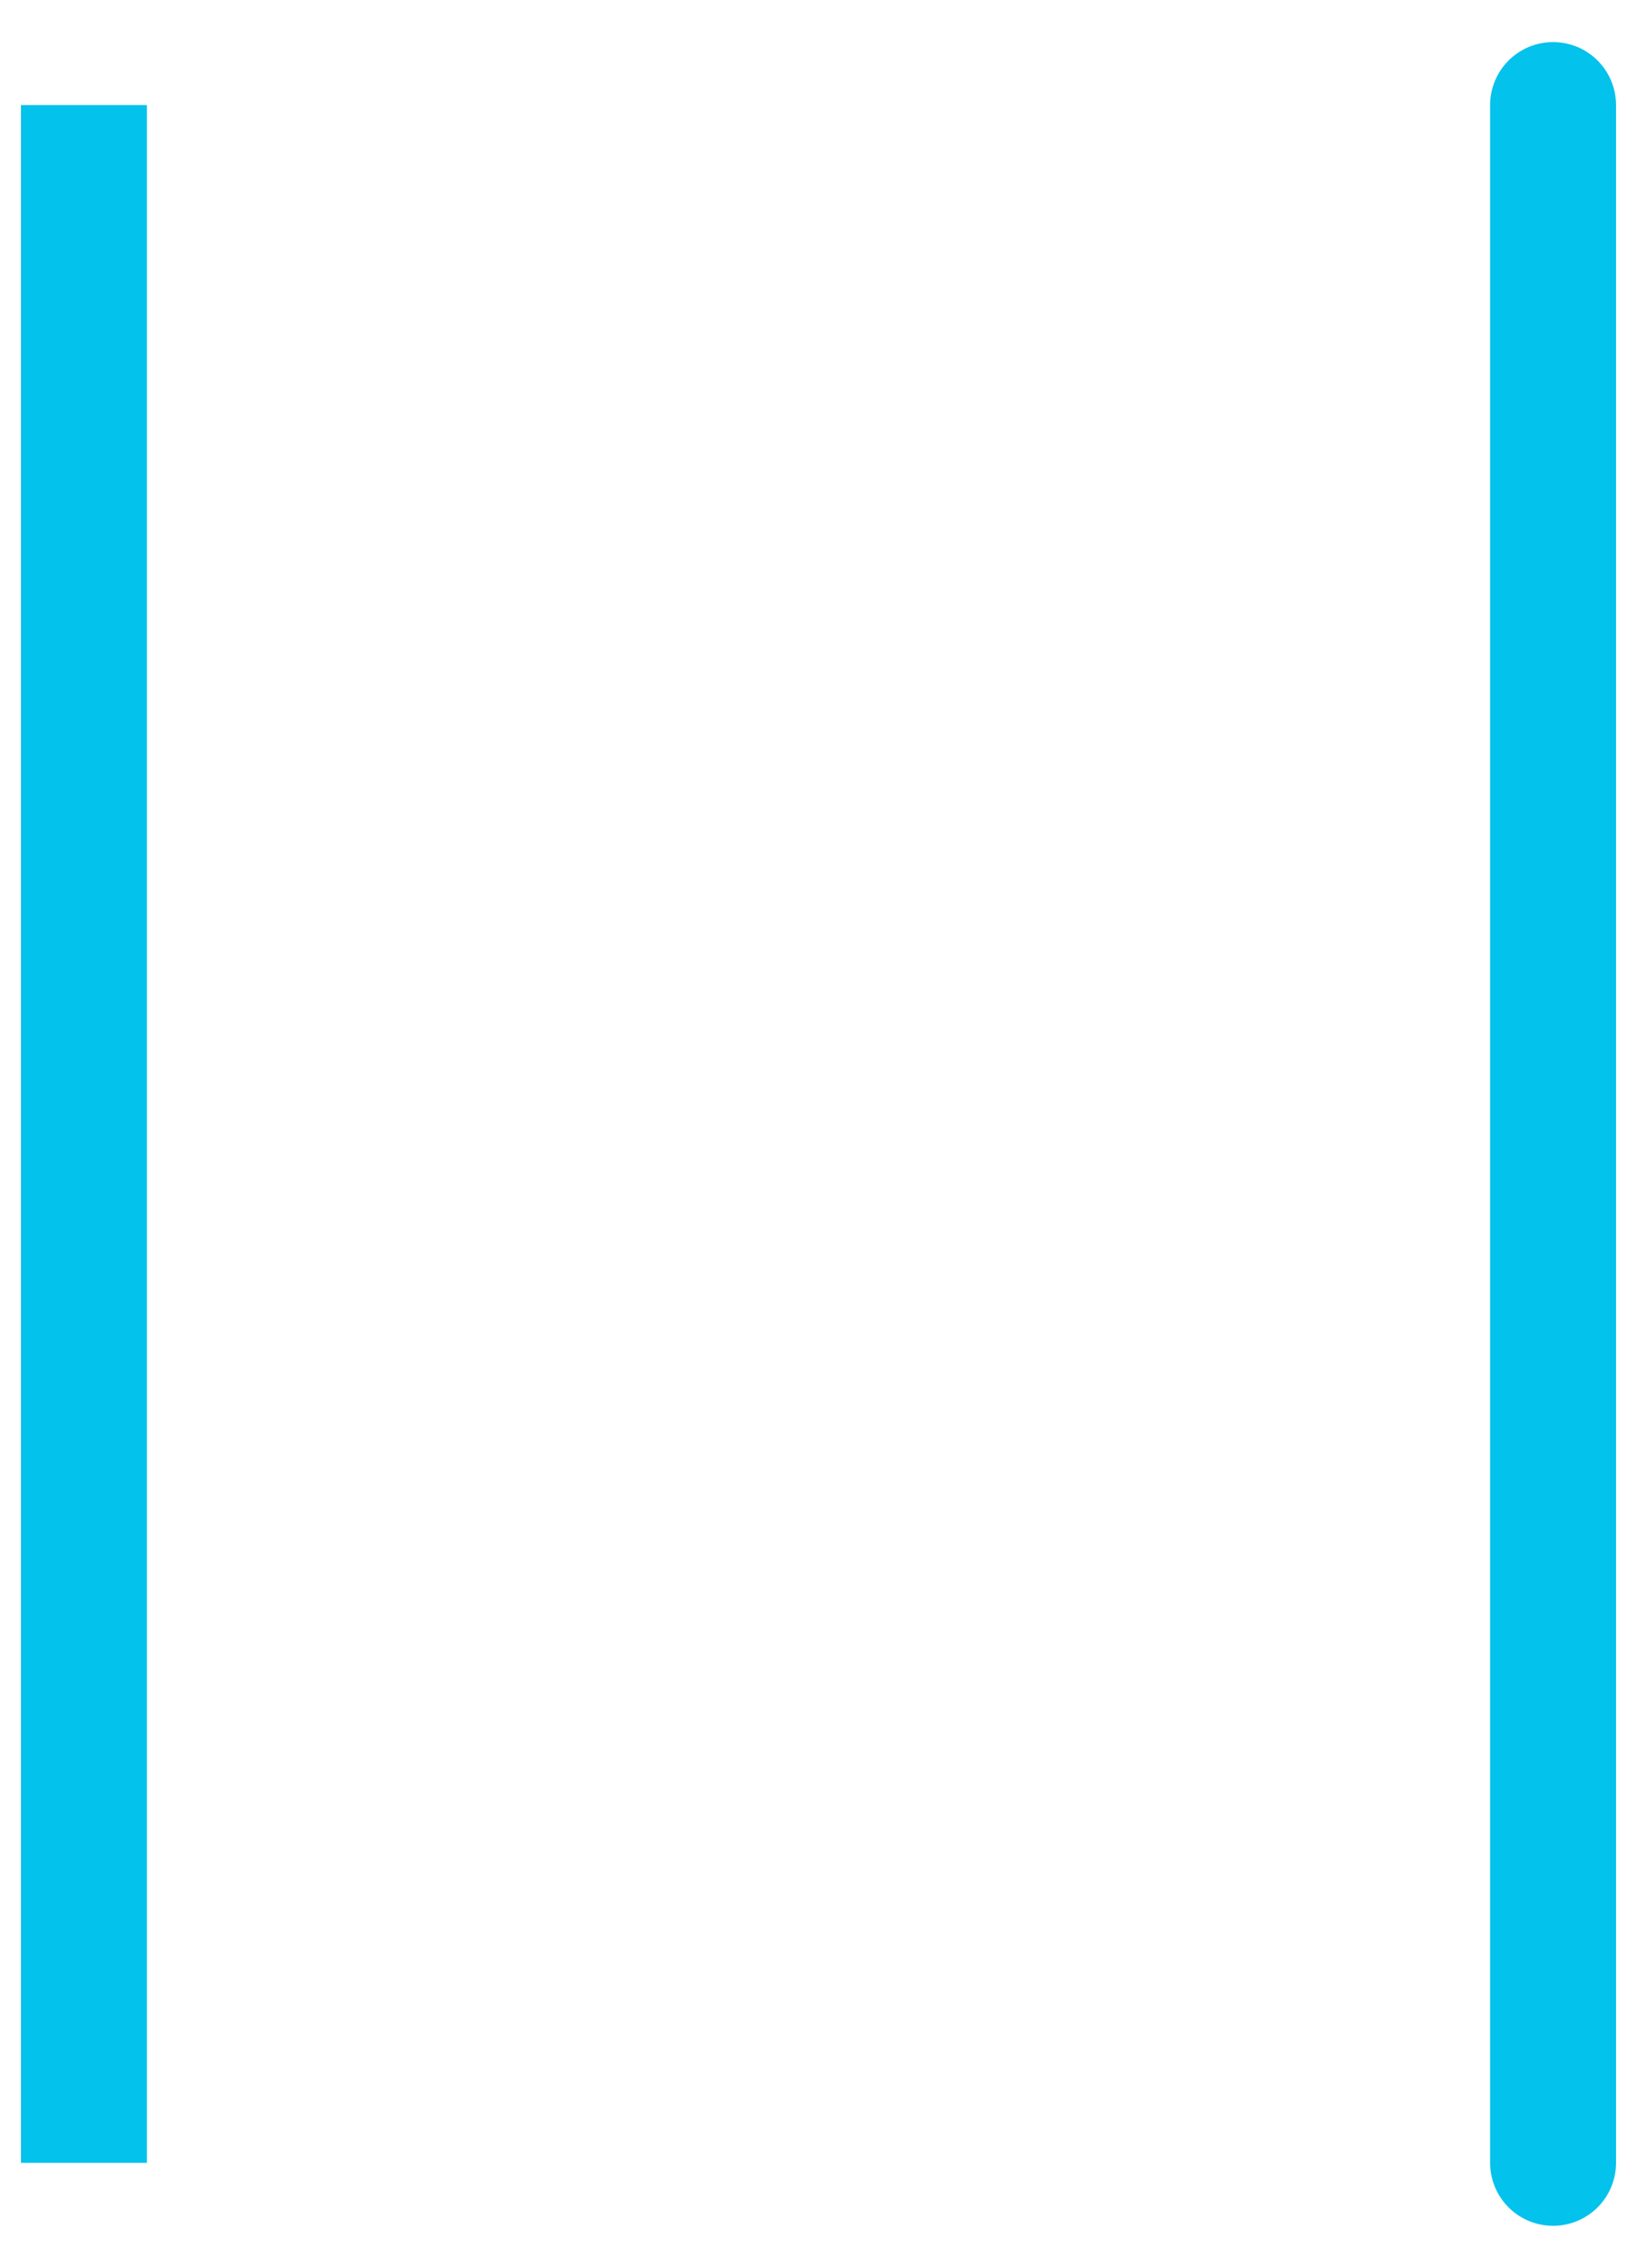 <svg width="26" height="36" viewBox="0 0 26 36" fill="none" xmlns="http://www.w3.org/2000/svg">
<path d="M24.667 1.668V34.335M1.333 1.668V34.335V1.668Z" stroke="#03C2EC" stroke-width="2" stroke-linecap="round"/>
</svg>
